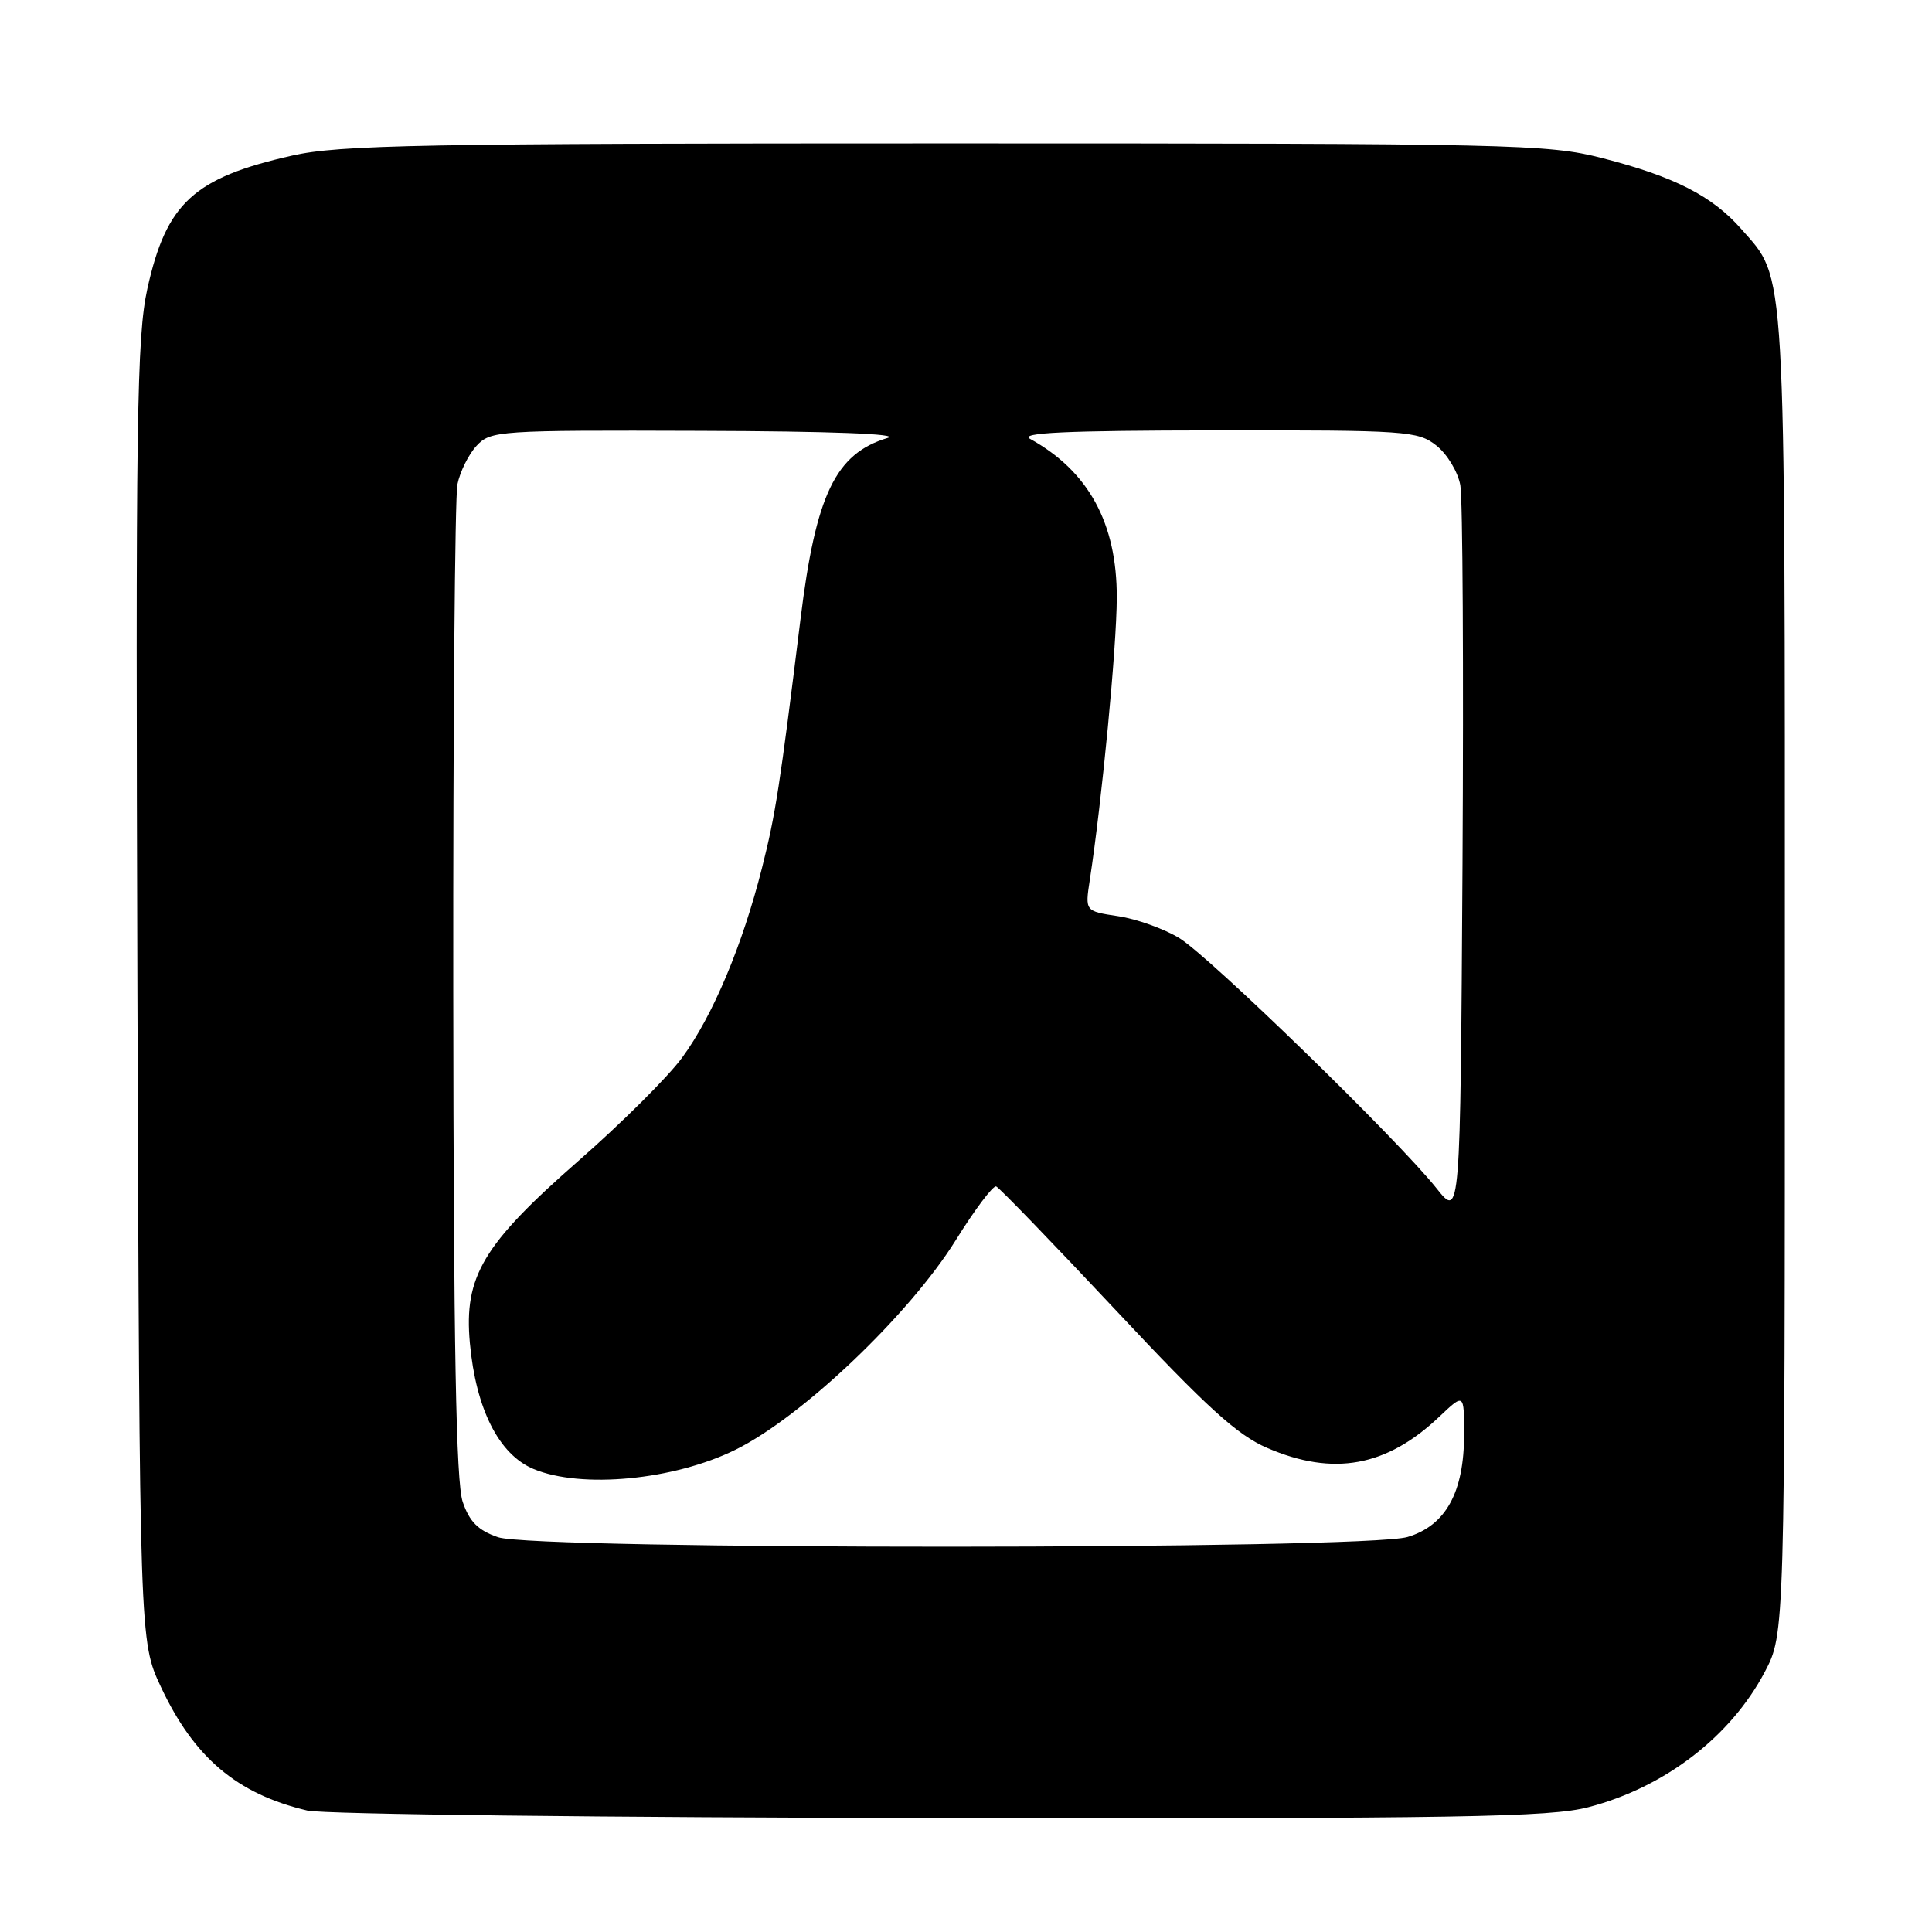 <?xml version="1.0" encoding="UTF-8" standalone="no"?>
<!DOCTYPE svg PUBLIC "-//W3C//DTD SVG 1.1//EN" "http://www.w3.org/Graphics/SVG/1.1/DTD/svg11.dtd" >
<svg xmlns="http://www.w3.org/2000/svg" xmlns:xlink="http://www.w3.org/1999/xlink" version="1.1" viewBox="0 0 256 256">
 <g >
 <path fill="currentColor"
d=" M 210.48 239.46 C 220.56 236.84 229.30 230.14 233.83 221.56 C 236.50 216.50 236.50 216.50 236.50 129.00 C 236.50 33.63 236.71 37.15 230.74 30.36 C 226.88 25.96 221.84 23.39 212.26 20.94 C 205.07 19.10 200.57 19.00 125.29 19.00 C 55.69 19.00 45.01 19.20 38.70 20.62 C 25.67 23.56 22.05 26.89 19.53 38.24 C 18.12 44.65 17.96 55.53 18.21 131.50 C 18.50 217.50 18.50 217.50 21.31 223.50 C 25.71 232.90 31.40 237.71 40.73 239.91 C 42.81 240.40 80.52 240.84 124.54 240.90 C 193.55 240.99 205.39 240.79 210.48 239.46 Z  M 66.00 203.69 C 63.36 202.79 62.21 201.64 61.31 199.00 C 60.43 196.44 60.10 178.31 60.06 131.38 C 60.03 96.11 60.28 65.87 60.61 64.19 C 60.95 62.51 62.09 60.21 63.15 59.07 C 65.01 57.07 66.00 57.00 92.79 57.09 C 110.02 57.14 119.41 57.50 117.62 58.03 C 110.71 60.10 108.10 65.52 106.07 82.04 C 103.33 104.25 102.77 107.88 100.97 115.00 C 98.38 125.26 94.45 134.60 90.40 140.12 C 88.54 142.67 82.33 148.85 76.60 153.86 C 63.99 164.91 61.46 169.15 62.26 177.95 C 63.06 186.70 66.10 192.73 70.70 194.65 C 77.03 197.29 89.26 196.13 97.43 192.11 C 106.25 187.77 120.44 174.27 126.63 164.35 C 129.17 160.26 131.59 157.05 132.00 157.21 C 132.41 157.37 139.54 164.75 147.85 173.61 C 159.90 186.48 163.95 190.16 167.91 191.86 C 176.69 195.64 183.73 194.36 190.75 187.69 C 194.00 184.61 194.00 184.61 194.00 190.05 C 194.00 197.75 191.57 202.15 186.50 203.66 C 180.80 205.35 70.96 205.39 66.00 203.69 Z  M 190.35 157.46 C 185.21 151.00 160.21 126.68 156.23 124.28 C 154.21 123.06 150.58 121.76 148.16 121.40 C 143.77 120.74 143.77 120.74 144.40 116.62 C 146.03 105.96 147.96 85.78 147.98 79.21 C 148.01 69.33 144.24 62.44 136.50 58.16 C 135.00 57.34 141.15 57.05 161.12 57.03 C 186.43 57.00 187.86 57.10 190.33 59.04 C 191.76 60.17 193.18 62.53 193.50 64.29 C 193.82 66.06 193.94 88.63 193.79 114.46 C 193.50 161.42 193.50 161.42 190.35 157.46 Z "/>
</g>
</svg>
